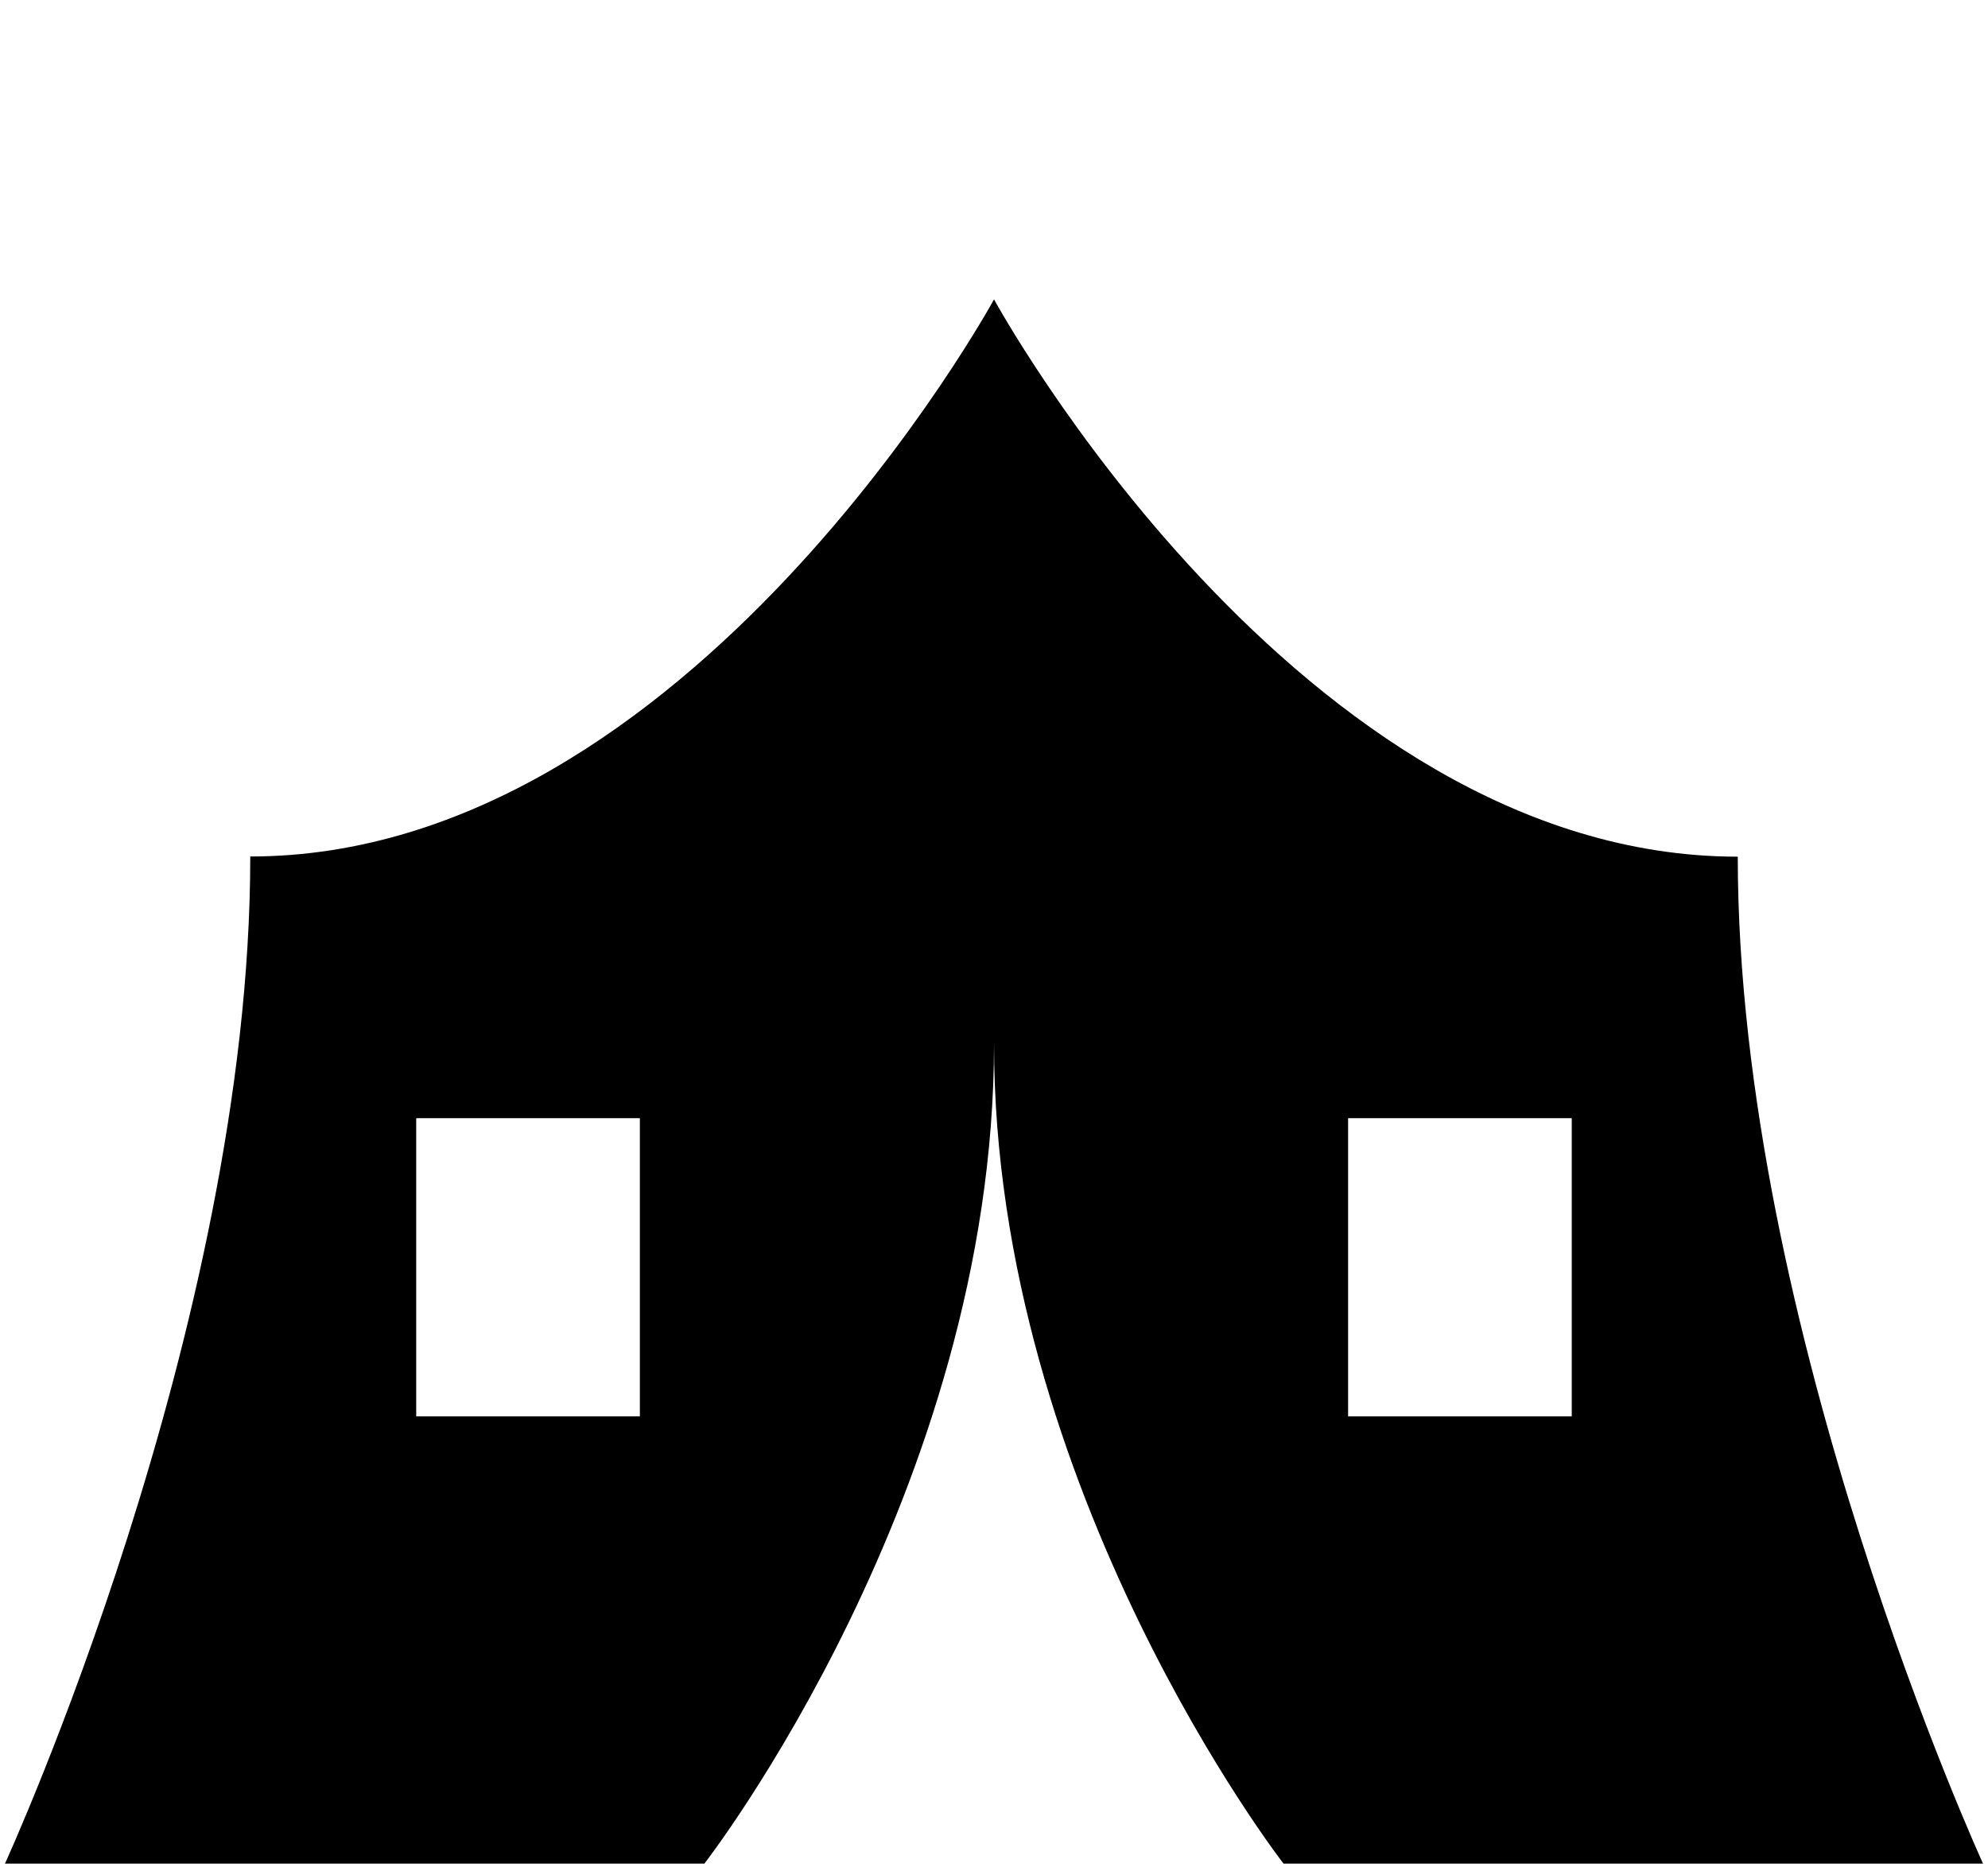 <?xml version="1.0" encoding="utf-8"?>
<!-- Generator: Adobe Illustrator 16.0.3, SVG Export Plug-In . SVG Version: 6.00 Build 0)  -->
<!DOCTYPE svg PUBLIC "-//W3C//DTD SVG 1.1//EN" "http://www.w3.org/Graphics/SVG/1.1/DTD/svg11.dtd">
<svg version="1.1" xmlns="http://www.w3.org/2000/svg" xmlns:xlink="http://www.w3.org/1999/xlink" x="0px" y="0px"
	 width="53.333px" height="50.084px" viewBox="-4.583 -4.917 53.333 50.084" enable-background="new -4.583 -4.917 53.333 50.084"
	 xml:space="preserve">
<g id="Layer_1" display="none">
	<polygon display="inline" points="43.833,12.583 43.833,0.083 35.833,0.083 35.833,7.083 31.833,7.083 31.833,0.083 23.833,0.083 
		23.833,7.083 19.833,7.083 19.833,0.083 11.833,0.083 11.833,7.083 7.833,7.083 7.833,0.083 -0.167,0.083 -0.167,12.583 
		5.833,18.083 5.833,38.083 0.333,45.083 15.833,45.083 15.833,32.583 21.833,27.083 27.833,32.583 27.833,45.083 44.333,45.083 
		37.833,38.083 37.833,18.083 	"/>
</g>
<g id="Layer_2" display="none">
	<path display="inline" d="M35.583,18.917V5.25L21.542-2.417l0,0L7.583,5.25v13.667l6,6.334v13.666l-4.916,6.166h9.916V32.917
		l3-3.045l0,0l0,0l3,3.045v12.166h11.25l-6.25-6.166V25.251L35.583,18.917z M14.583,11.917v5l-2,1l-2-1v-5v-5l2-1l2,1V11.917z
		 M23.583,11.917v5l-2.02,0.99l-1.98-0.99v-5v-5l1.98-0.99l2.02,0.99V11.917z M28.583,16.917v-5v-5l2-1l2,1v5v5l-2,1L28.583,16.917z
		"/>
</g>
<g id="Layer_3">
	<path d="M42.037,18.067c-11.805,0-19.953-14.952-19.953-14.952l0,0c0,0-8.15,14.947-19.953,14.947
		c0,12.66-6.581,27.021-6.581,27.021h18.764c0,0,7.77-10,7.77-22l0,0c0,12,7.767,22,7.767,22h18.766
		C48.617,45.083,42.037,30.728,42.037,18.067z M12.583,33.083h-6v-8h6V33.083z M37.583,33.083h-6v-8h6V33.083z"/>
</g>
<g id="Layer_4" display="none">
	<g display="inline">
		<polygon points="22.193,15.083 37.943,15.083 43.13,2.542 34.912,7.397 22.193,-4.739 9.349,7.38 1.006,2.545 6.193,15.083 		"/>
		<polygon points="43.224,45.083 37.583,37.25 37.583,19.083 5.583,19.083 5.583,37.25 0.943,45.083 15.583,45.083 15.583,30 
			21.583,26.75 27.583,30 27.583,45.083 		"/>
	</g>
</g>
</svg>

